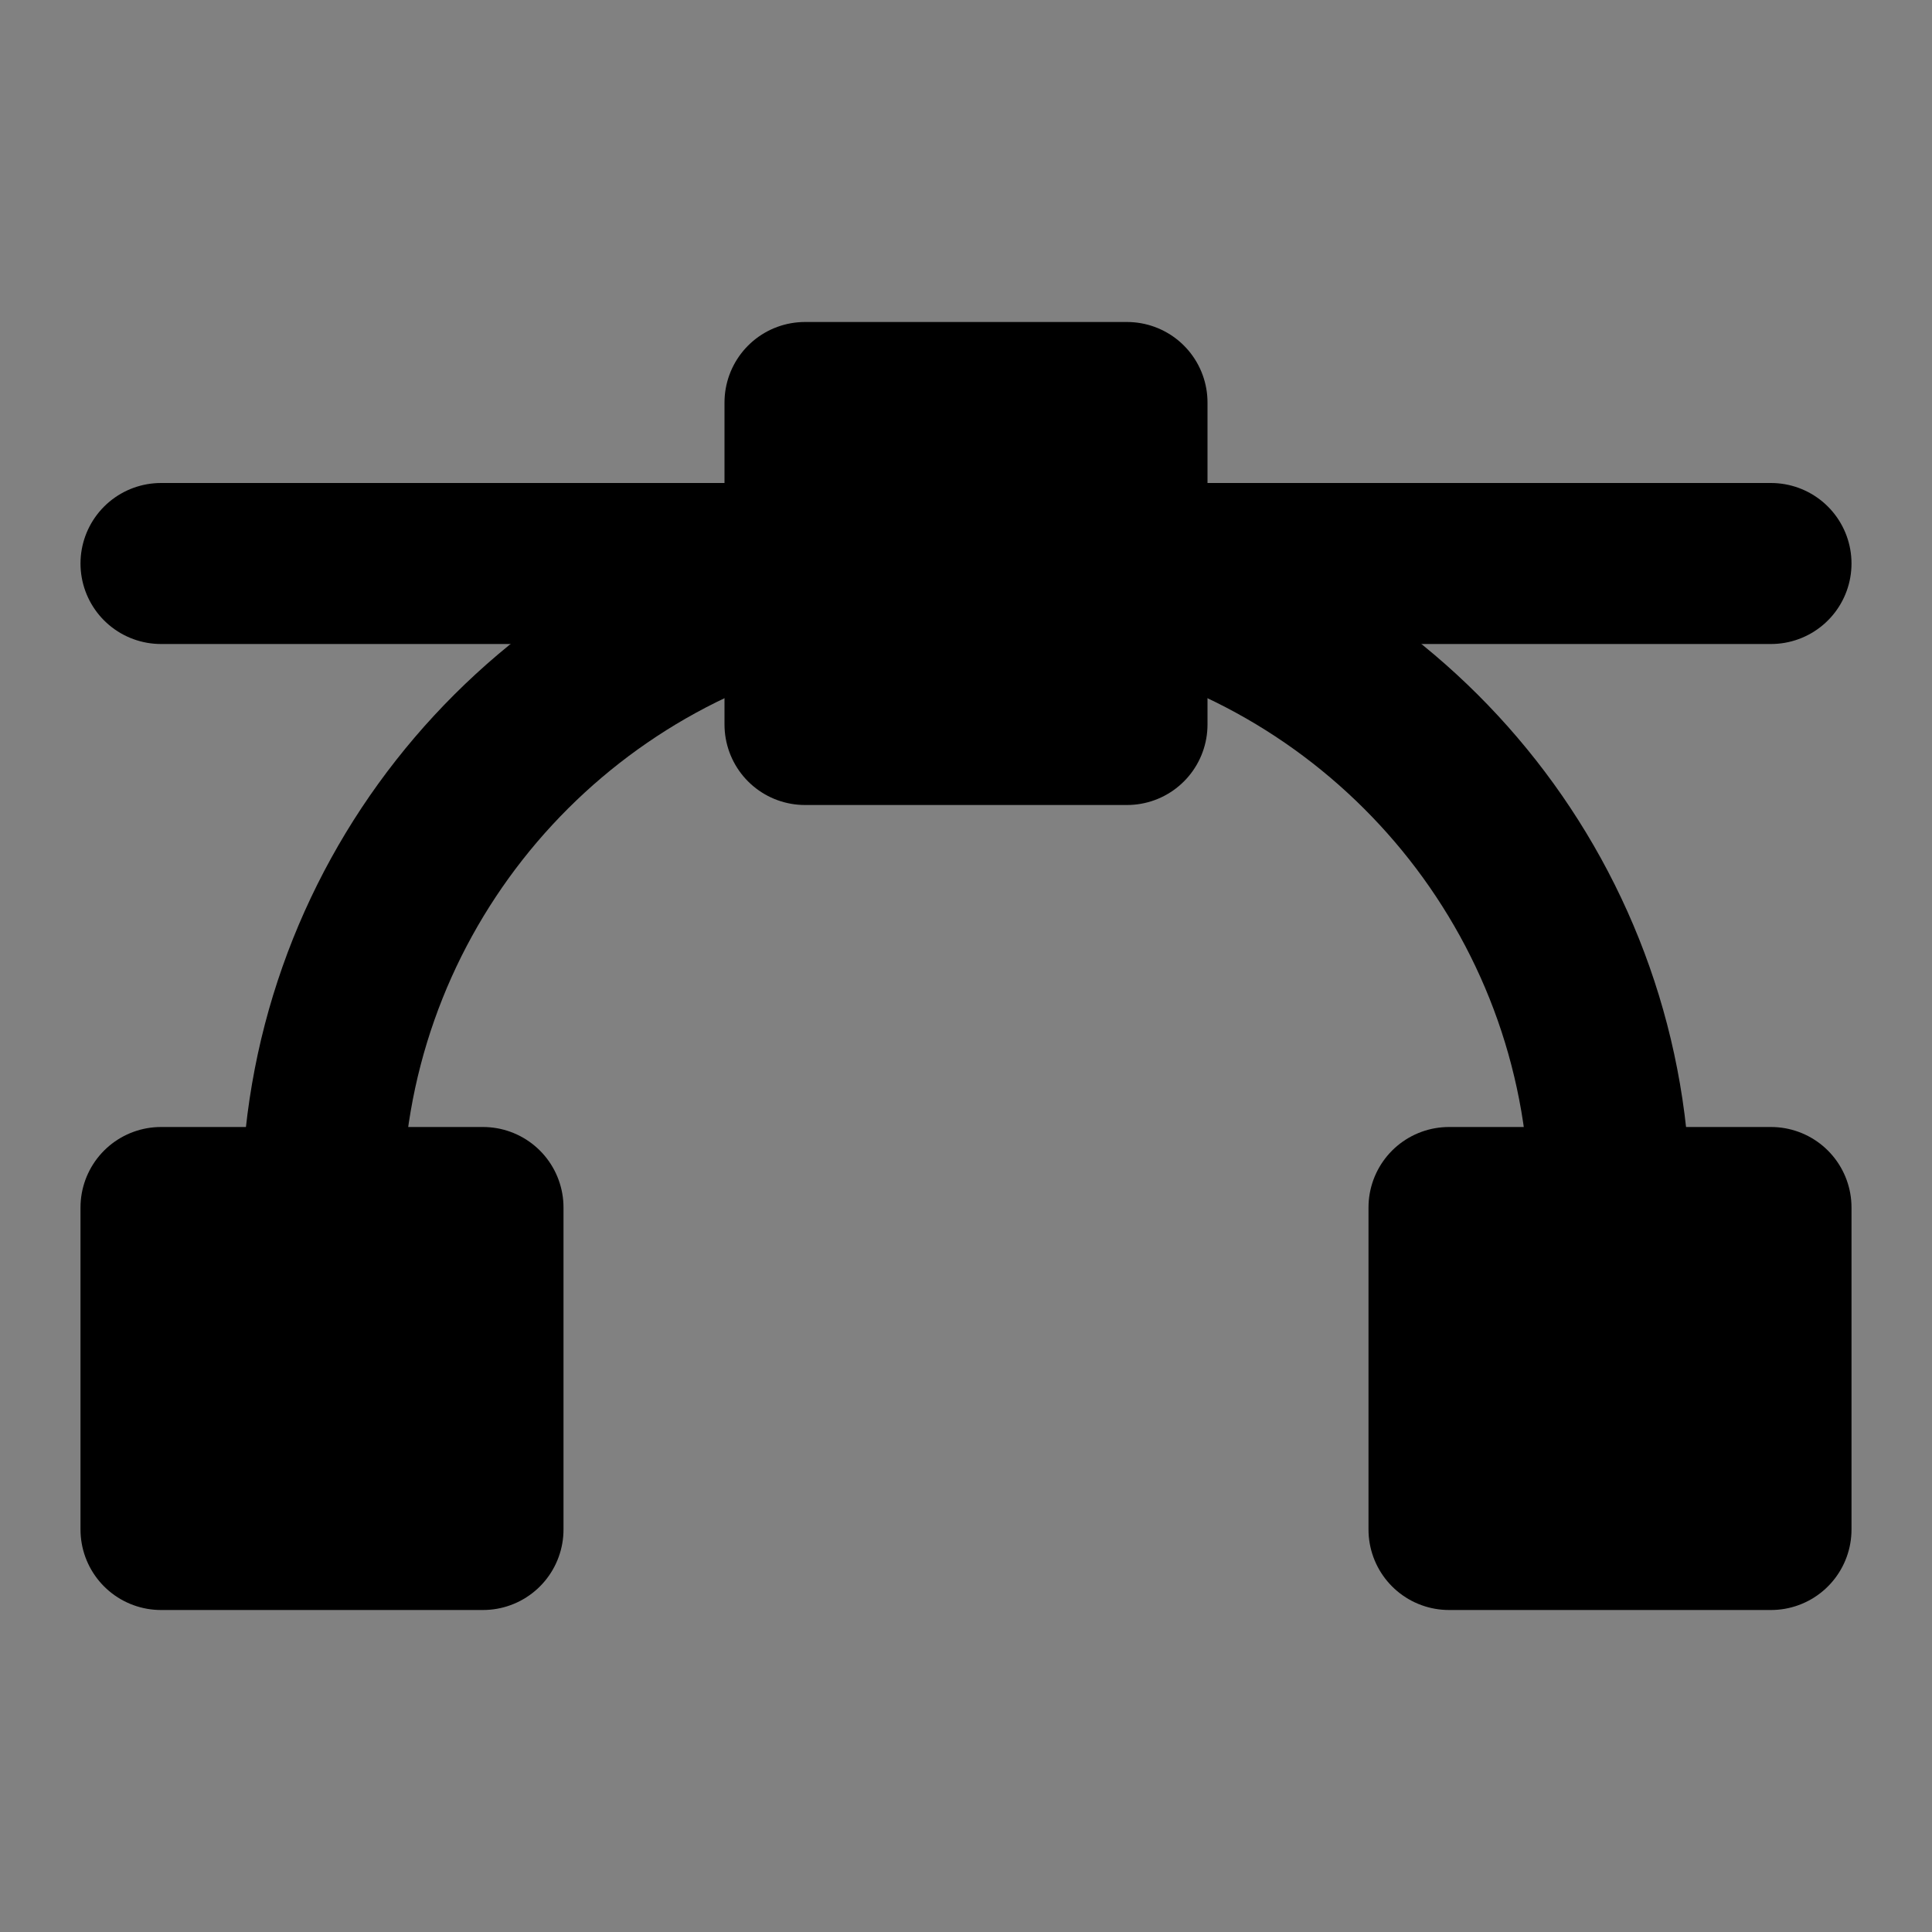 <svg width="48" height="48" viewBox="0 0 48 48" fill="none" xmlns="http://www.w3.org/2000/svg">
<rect x="0" y="0" width="48" height="48" fill="#808080" stroke="none"/>
<rect width="48" height="48" fill="white" fill-opacity="0.01"/>
<rect x="4" y="30" width="8" height="8" fill="null" stroke="black" stroke-width="4" stroke-linejoin="round"/>
<rect x="36" y="30" width="8" height="8" fill="null" stroke="black" stroke-width="4" stroke-linejoin="round"/>
<rect x="20" y="10" width="8" height="8" fill="null" stroke="black" stroke-width="4" stroke-linejoin="round"/>
<path d="M20 14H4" stroke="black" stroke-width="4" stroke-linecap="round" stroke-linejoin="round"/>
<path d="M44 14H28" stroke="black" stroke-width="4" stroke-linecap="round" stroke-linejoin="round"/>
<path d="M8 30C8 22.545 13.099 16.28 20 14.504" stroke="black" stroke-width="4" stroke-linecap="round" stroke-linejoin="round"/>
<path d="M28 14.504C34.901 16.28 40 22.545 40 30" stroke="black" stroke-width="4" stroke-linecap="round" stroke-linejoin="round"/>
</svg>
